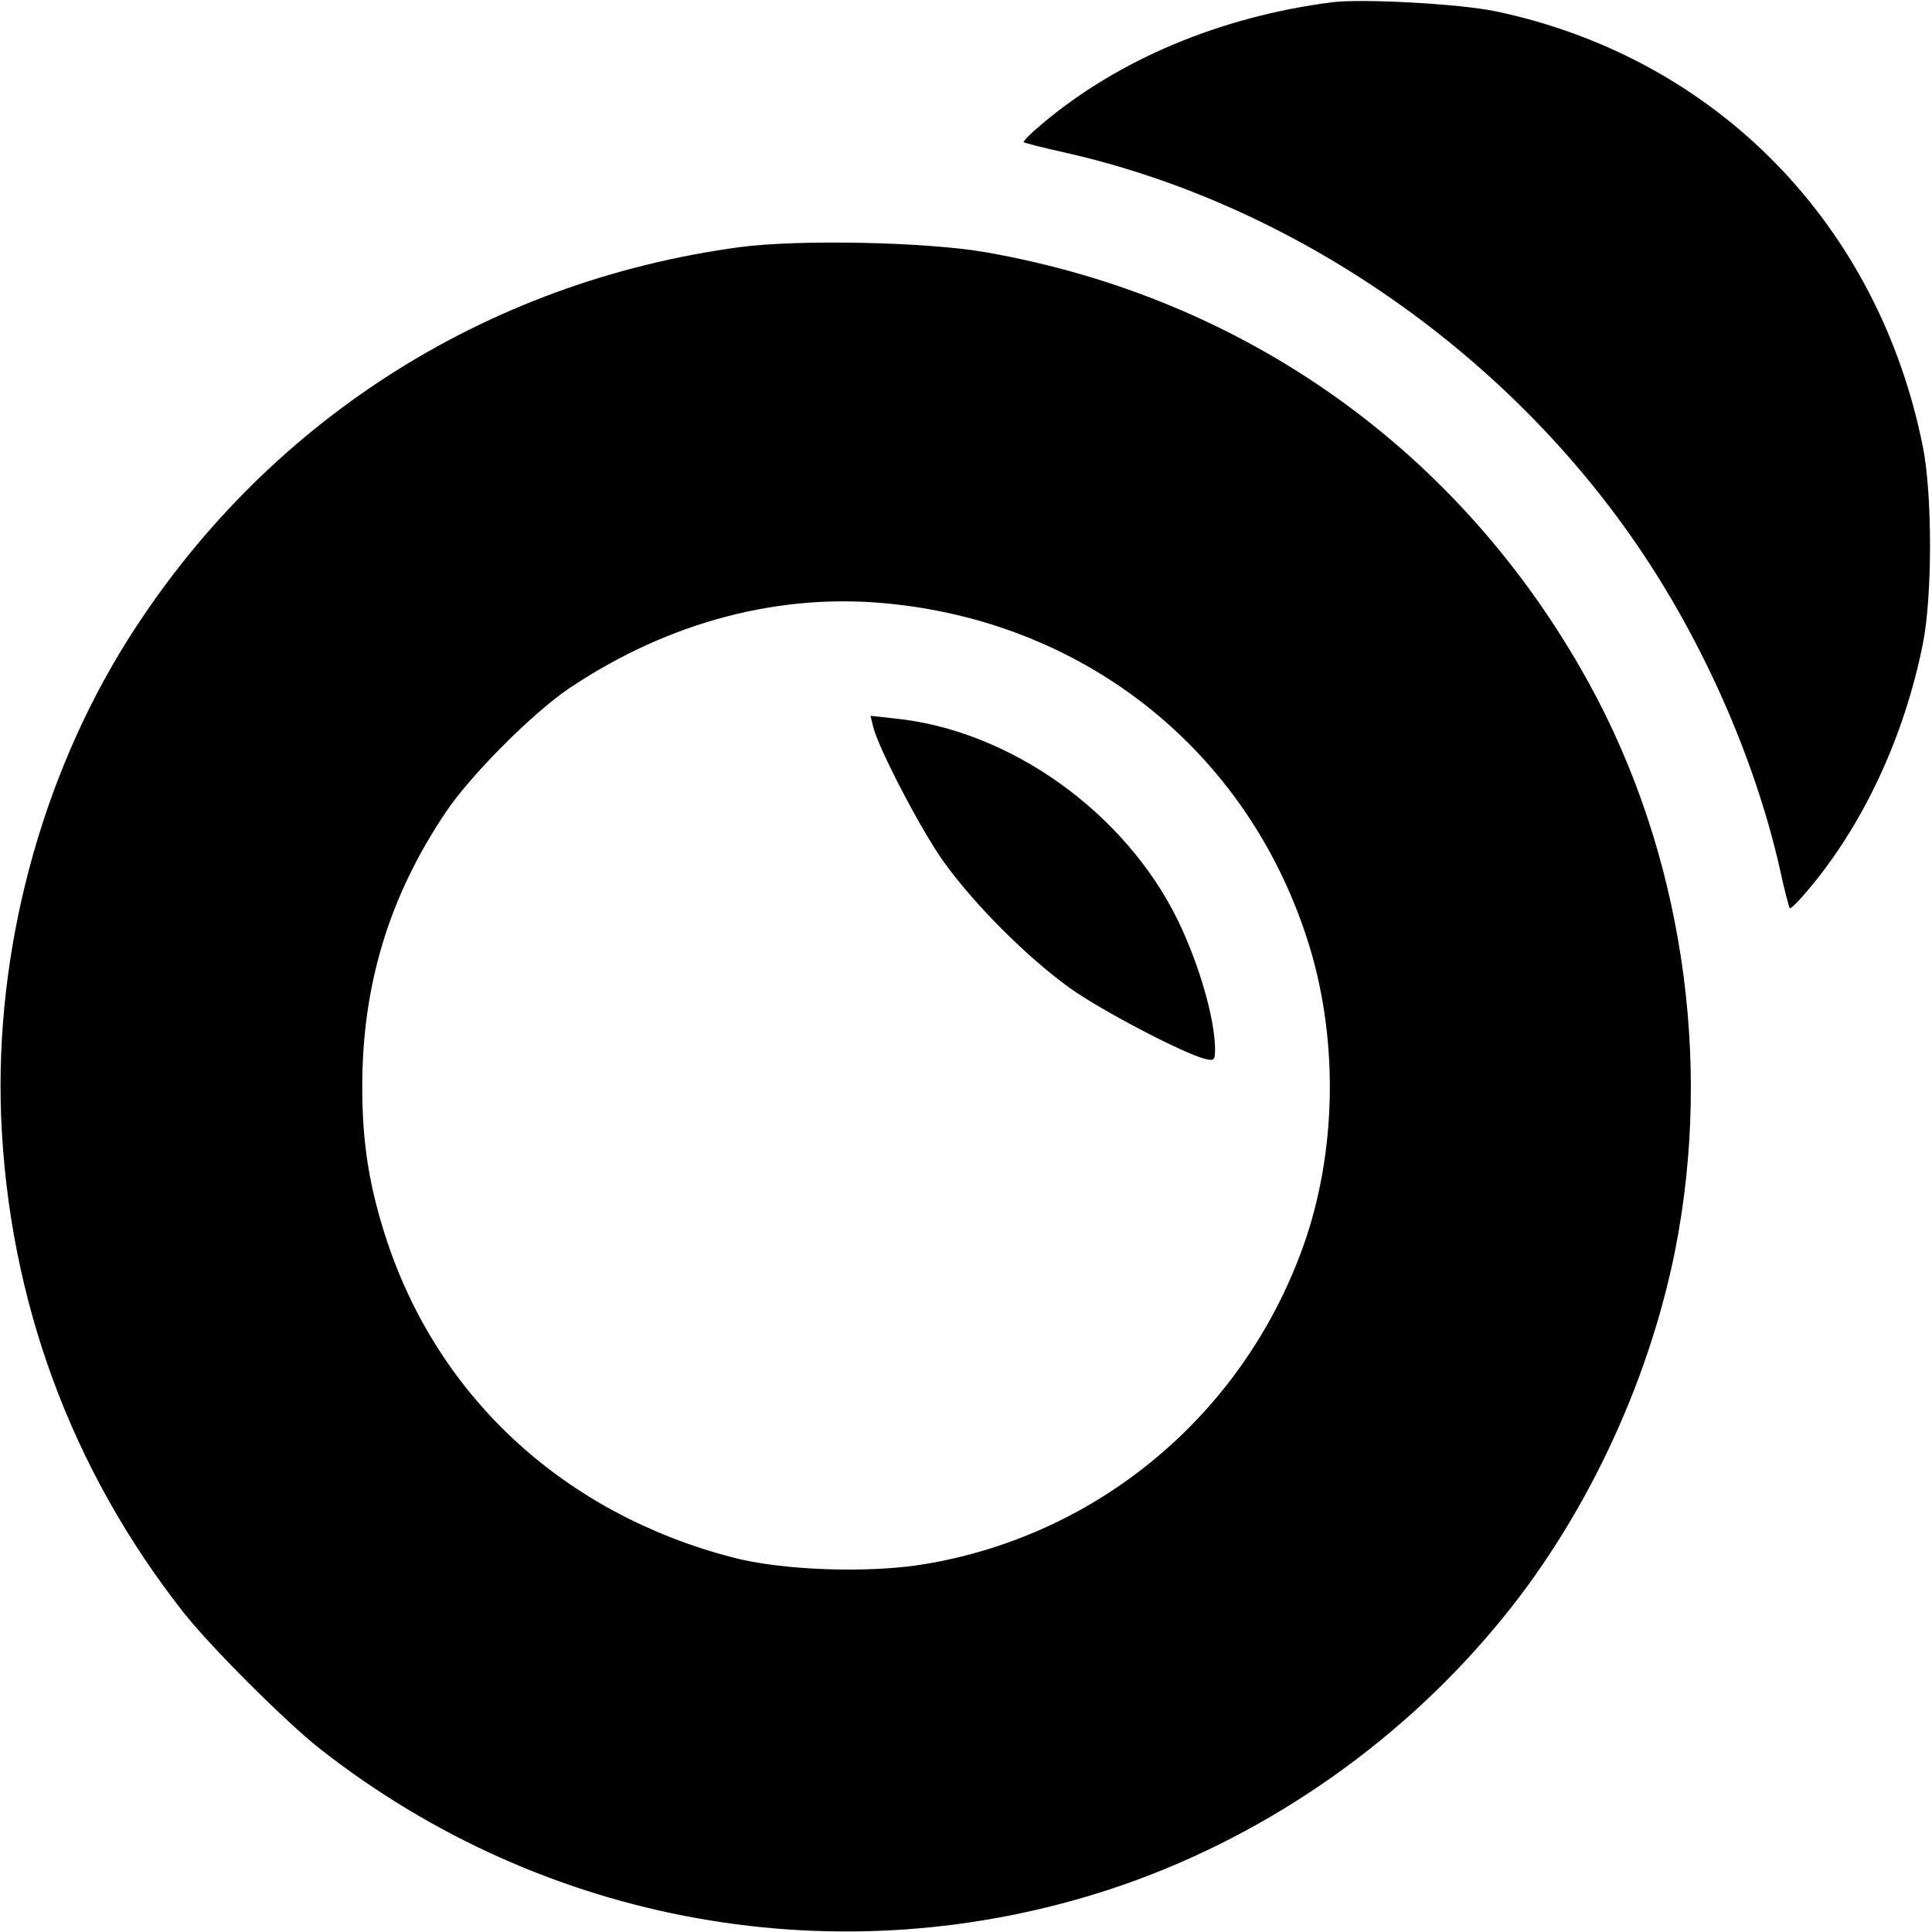 <?xml version="1.0" standalone="no"?>
<!DOCTYPE svg PUBLIC "-//W3C//DTD SVG 20010904//EN"
 "http://www.w3.org/TR/2001/REC-SVG-20010904/DTD/svg10.dtd">
<svg version="1.0" xmlns="http://www.w3.org/2000/svg"
 width="512pt" height="512pt" viewBox="0 0 512 512"
 preserveAspectRatio="xMidYMid meet">

<g transform="translate(0,512) scale(0.1,-0.1)"
fill="#000000" stroke="none">
<path d="M3530 5114 c-295 -38 -565 -151 -768 -322 -29 -24 -51 -46 -49 -49 3
-2 53 -15 112 -28 592 -134 1152 -516 1507 -1030 178 -257 317 -571 384 -864
12 -57 25 -105 27 -108 3 -2 25 20 49 49 147 174 255 407 304 653 25 125 25
395 0 520 -118 592 -549 1032 -1132 1155 -97 20 -352 34 -434 24z"/>
<path d="M1960 4465 c-676 -91 -1260 -466 -1623 -1043 -230 -367 -351 -823
-334 -1262 20 -485 185 -934 484 -1314 72 -91 268 -287 359 -359 596 -469
1381 -609 2098 -373 391 129 753 375 1021 697 231 275 402 636 474 994 101
509 18 1059 -230 1508 -337 610 -907 1017 -1594 1138 -156 28 -499 35 -655 14z
m408 -946 c518 -56 935 -393 1095 -884 85 -259 81 -564 -9 -817 -159 -445
-541 -766 -1003 -843 -148 -25 -379 -17 -511 18 -443 116 -775 420 -914 837
-47 142 -66 258 -66 410 0 269 71 504 221 727 66 99 232 265 329 330 265 177
563 255 858 222z"/>
<path d="M2314 3194 c14 -57 125 -271 187 -358 82 -114 221 -253 335 -335 86
-61 301 -173 357 -187 25 -6 27 -4 27 27 -1 81 -42 223 -98 339 -140 287 -445
505 -751 536 l-64 7 7 -29z"/>
</g>
</svg>
